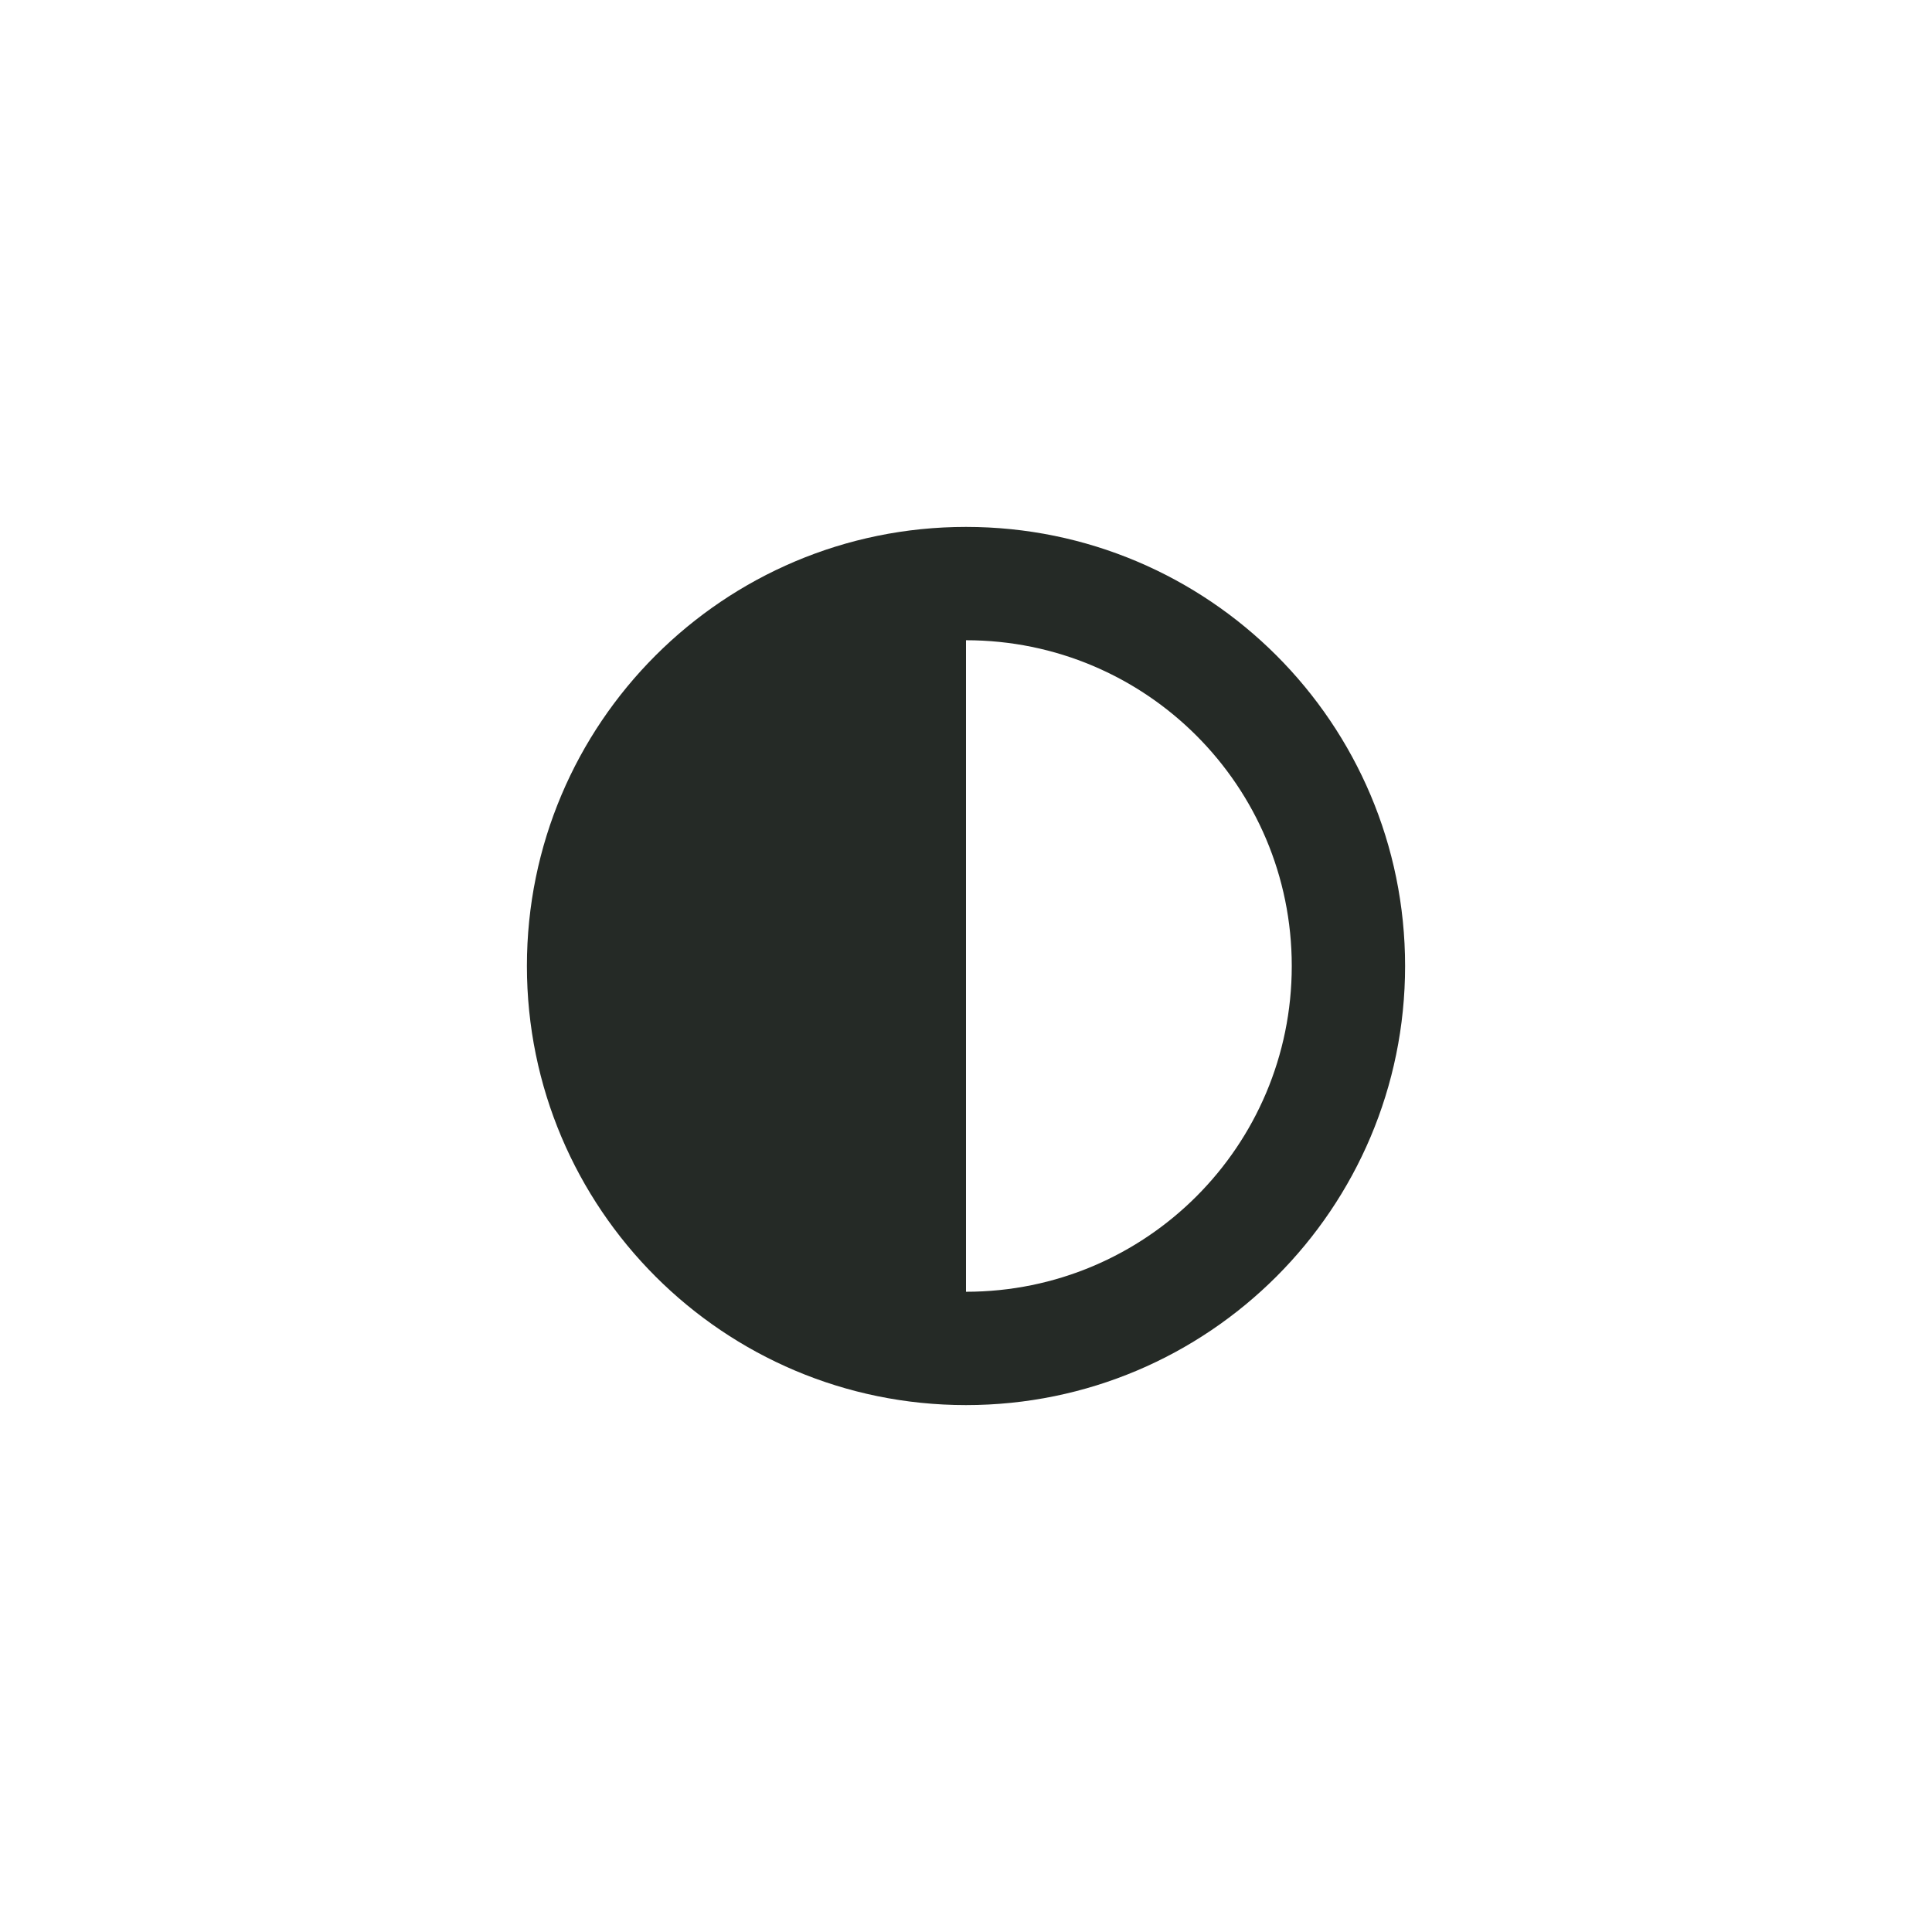 <svg width="44" height="44" viewBox="0 0 44 44" fill="none" xmlns="http://www.w3.org/2000/svg">
<path d="M12 22C12 27.523 16.477 32 22 32C27.523 32 32 27.523 32 22C32 16.477 27.523 12 22 12C16.477 12 12 16.477 12 22ZM22 29.419V14.581C26.101 14.581 29.419 17.9 29.419 22C29.419 26.101 26.1 29.419 22 29.419Z" fill="#252A26"/>
</svg>
